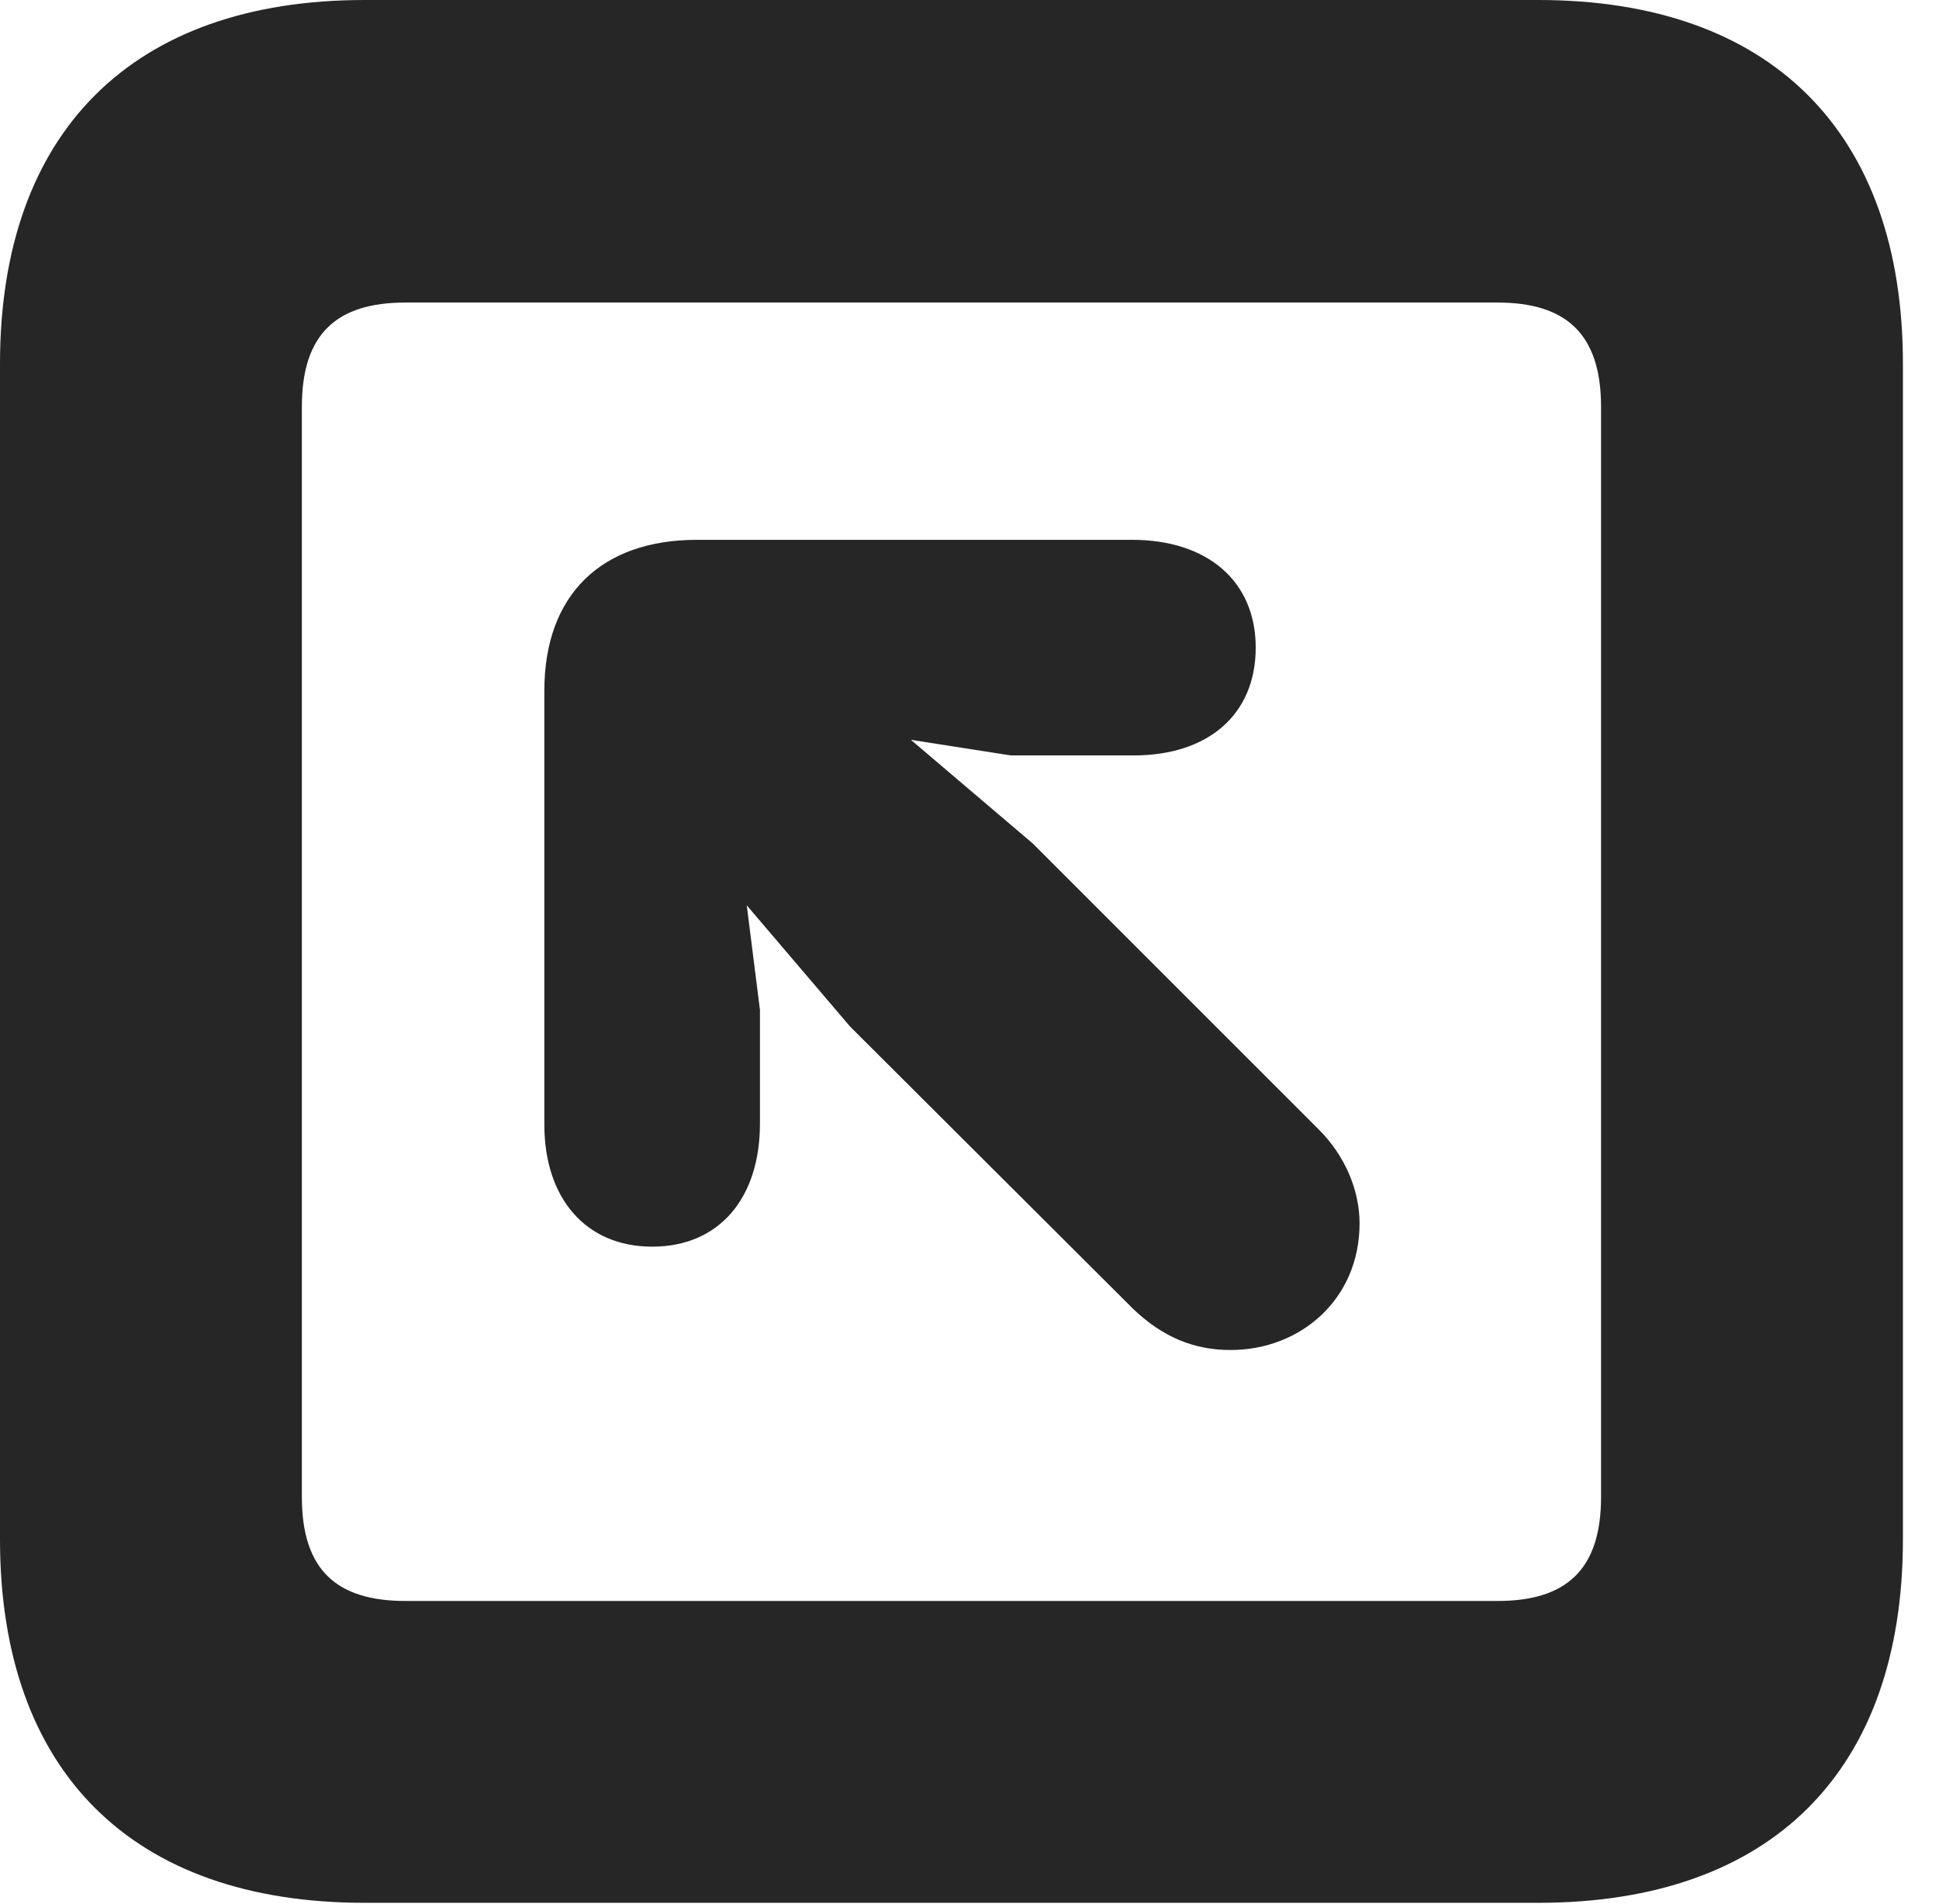 <?xml version="1.0" encoding="UTF-8"?>
<!--Generator: Apple Native CoreSVG 326-->
<!DOCTYPE svg PUBLIC "-//W3C//DTD SVG 1.1//EN" "http://www.w3.org/Graphics/SVG/1.1/DTD/svg11.dtd">
<svg version="1.1" xmlns="http://www.w3.org/2000/svg" xmlns:xlink="http://www.w3.org/1999/xlink"
       viewBox="0 0 19.399 19.053">
       <g>
              <rect height="19.053" opacity="0" width="19.399" x="0" y="0" />
              <path d="M3.648 19.038L15.39 19.038C17.716 19.038 19.038 17.726 19.038 15.401L19.038 3.639C19.038 1.322 17.716 0 15.39 0L3.648 0C1.324 0 0 1.322 0 3.639L0 15.401C0 17.726 1.324 19.038 3.648 19.038ZM4.056 16.018C3.37 16.018 3.02 15.71 3.02 14.977L3.02 4.07C3.02 3.338 3.37 3.027 4.056 3.027L14.982 3.027C15.665 3.027 16.018 3.338 16.018 4.07L16.018 14.977C16.018 15.71 15.665 16.018 14.982 16.018Z"
                     fill="currentColor" fill-opacity="0.85" />
              <path d="M6.525 12.473C7.193 12.473 7.603 11.991 7.603 11.241L7.603 10.104L7.471 9.058L8.505 10.271L11.33 13.089C11.633 13.382 11.951 13.507 12.312 13.507C13.01 13.507 13.602 13 13.602 12.24C13.602 11.903 13.452 11.559 13.196 11.303L10.331 8.438L9.113 7.402L10.111 7.558L11.344 7.558C12.088 7.558 12.563 7.148 12.563 6.48C12.563 5.811 12.076 5.401 11.326 5.401L6.973 5.401C6.02 5.401 5.446 5.947 5.446 6.911L5.446 11.252C5.446 11.984 5.856 12.473 6.525 12.473Z"
                     fill="currentColor" fill-opacity="0.85" />
       </g>
</svg>